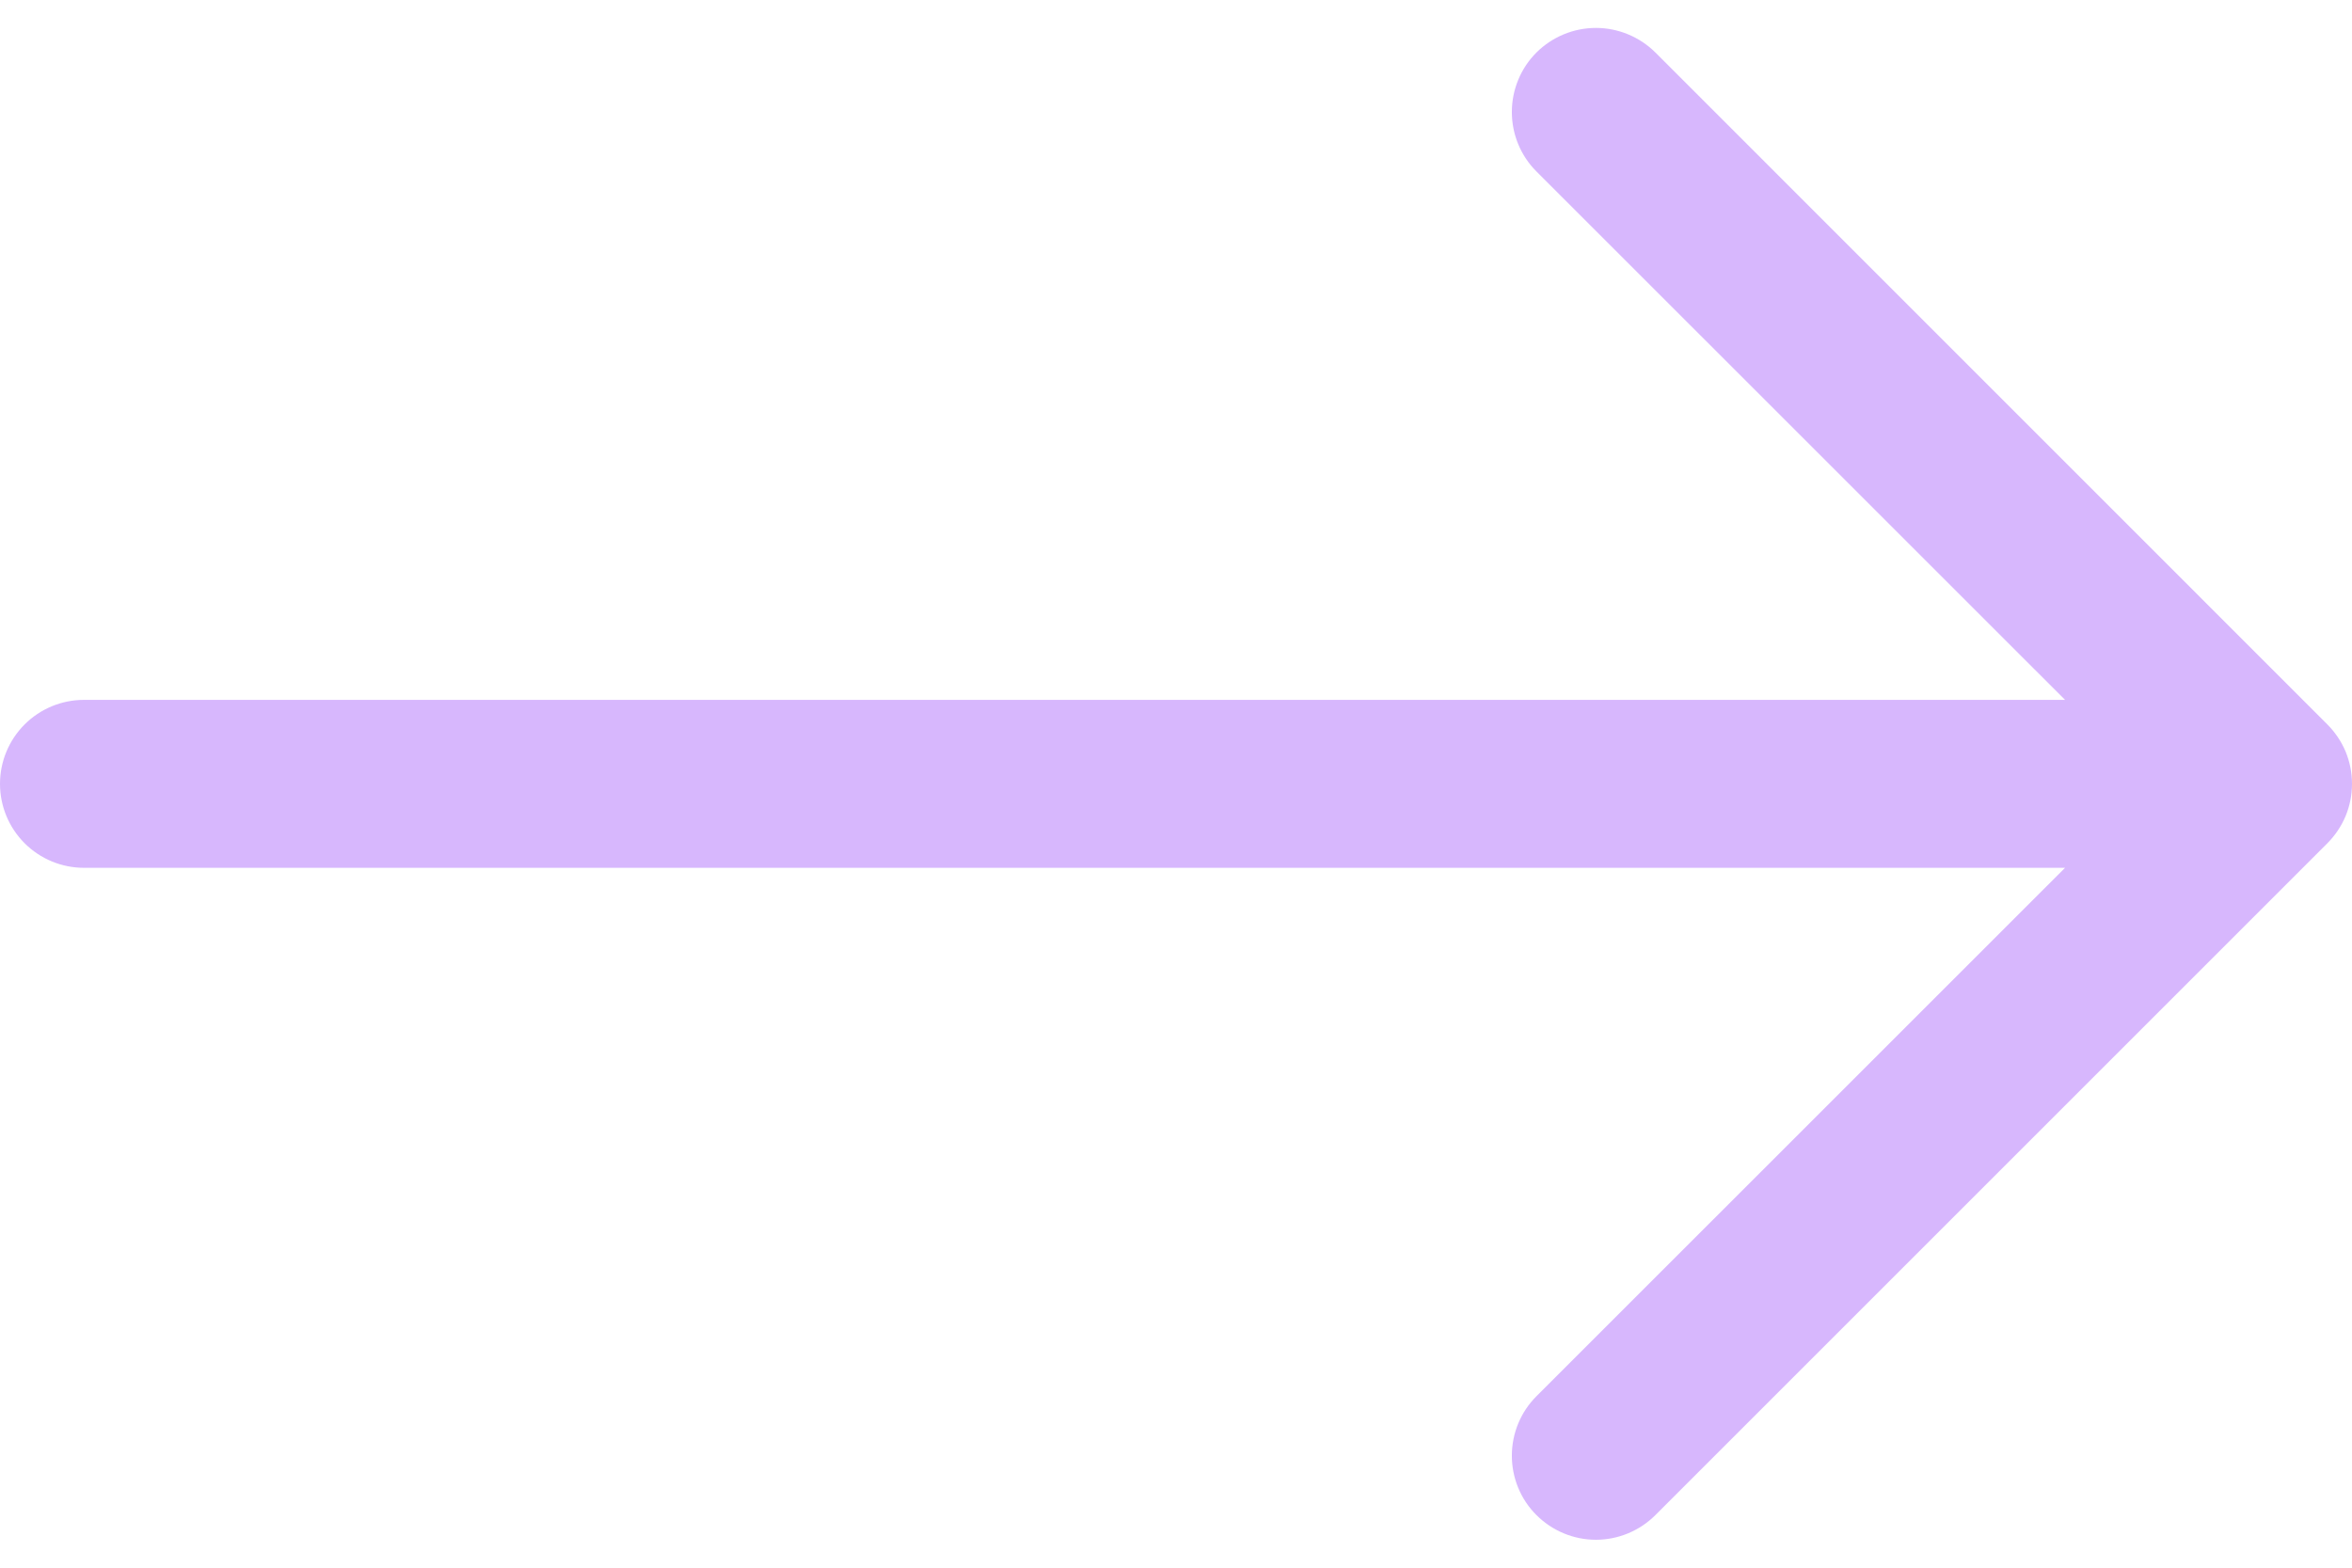 <svg width="24" height="16" viewBox="0 0 24 16" fill="none" xmlns="http://www.w3.org/2000/svg">
<path fill-rule="evenodd" clip-rule="evenodd" d="M-3.37228e-07 8C-3.47164e-07 7.773 0.09 7.555 0.251 7.394C0.412 7.233 0.63 7.143 0.857 7.143L21.072 7.143L15.678 1.75C15.517 1.589 15.427 1.371 15.427 1.143C15.427 0.916 15.517 0.697 15.678 0.536C15.839 0.376 16.057 0.285 16.285 0.285C16.512 0.285 16.731 0.376 16.892 0.536L23.748 7.393C23.828 7.473 23.891 7.567 23.935 7.671C23.978 7.776 24 7.887 24 8C24 8.113 23.978 8.224 23.935 8.328C23.891 8.433 23.828 8.527 23.748 8.607L16.892 15.463C16.731 15.624 16.512 15.715 16.285 15.715C16.057 15.715 15.839 15.624 15.678 15.463C15.517 15.303 15.427 15.084 15.427 14.857C15.427 14.629 15.517 14.411 15.678 14.25L21.072 8.857L0.857 8.857C0.63 8.857 0.412 8.767 0.251 8.606C0.09 8.445 -3.27292e-07 8.227 -3.37228e-07 8V8Z" fill="#D7B7FD"/>
</svg>
